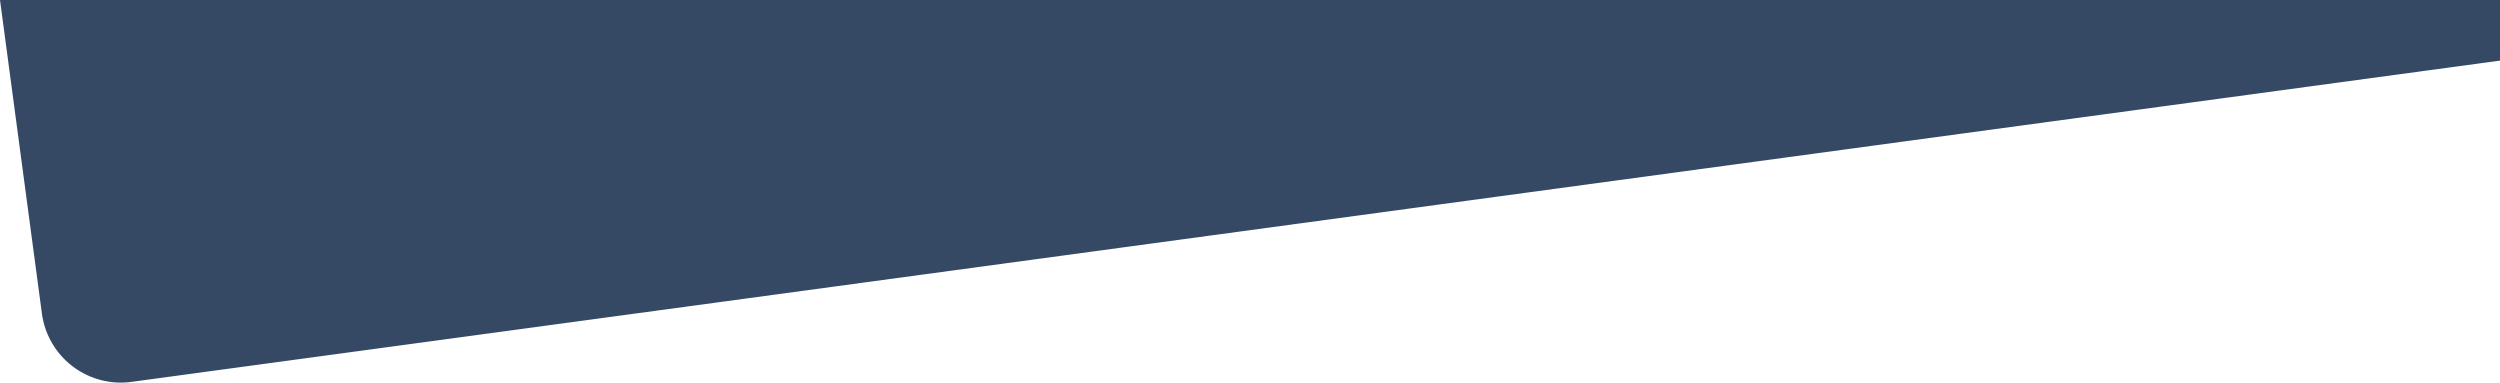 <svg xmlns="http://www.w3.org/2000/svg" viewBox="0 0 596.4 91.27"><defs><style>.cls-1{fill:#354965;}</style></defs><title>Asset 5</title><g id="Layer_2" data-name="Layer 2"><g id="Layer_1-2" data-name="Layer 1"><path class="cls-1" d="M0,0H596.4V14.46L31.37,91.1A19,19,0,0,1,10,74.82Z"/></g></g></svg>
